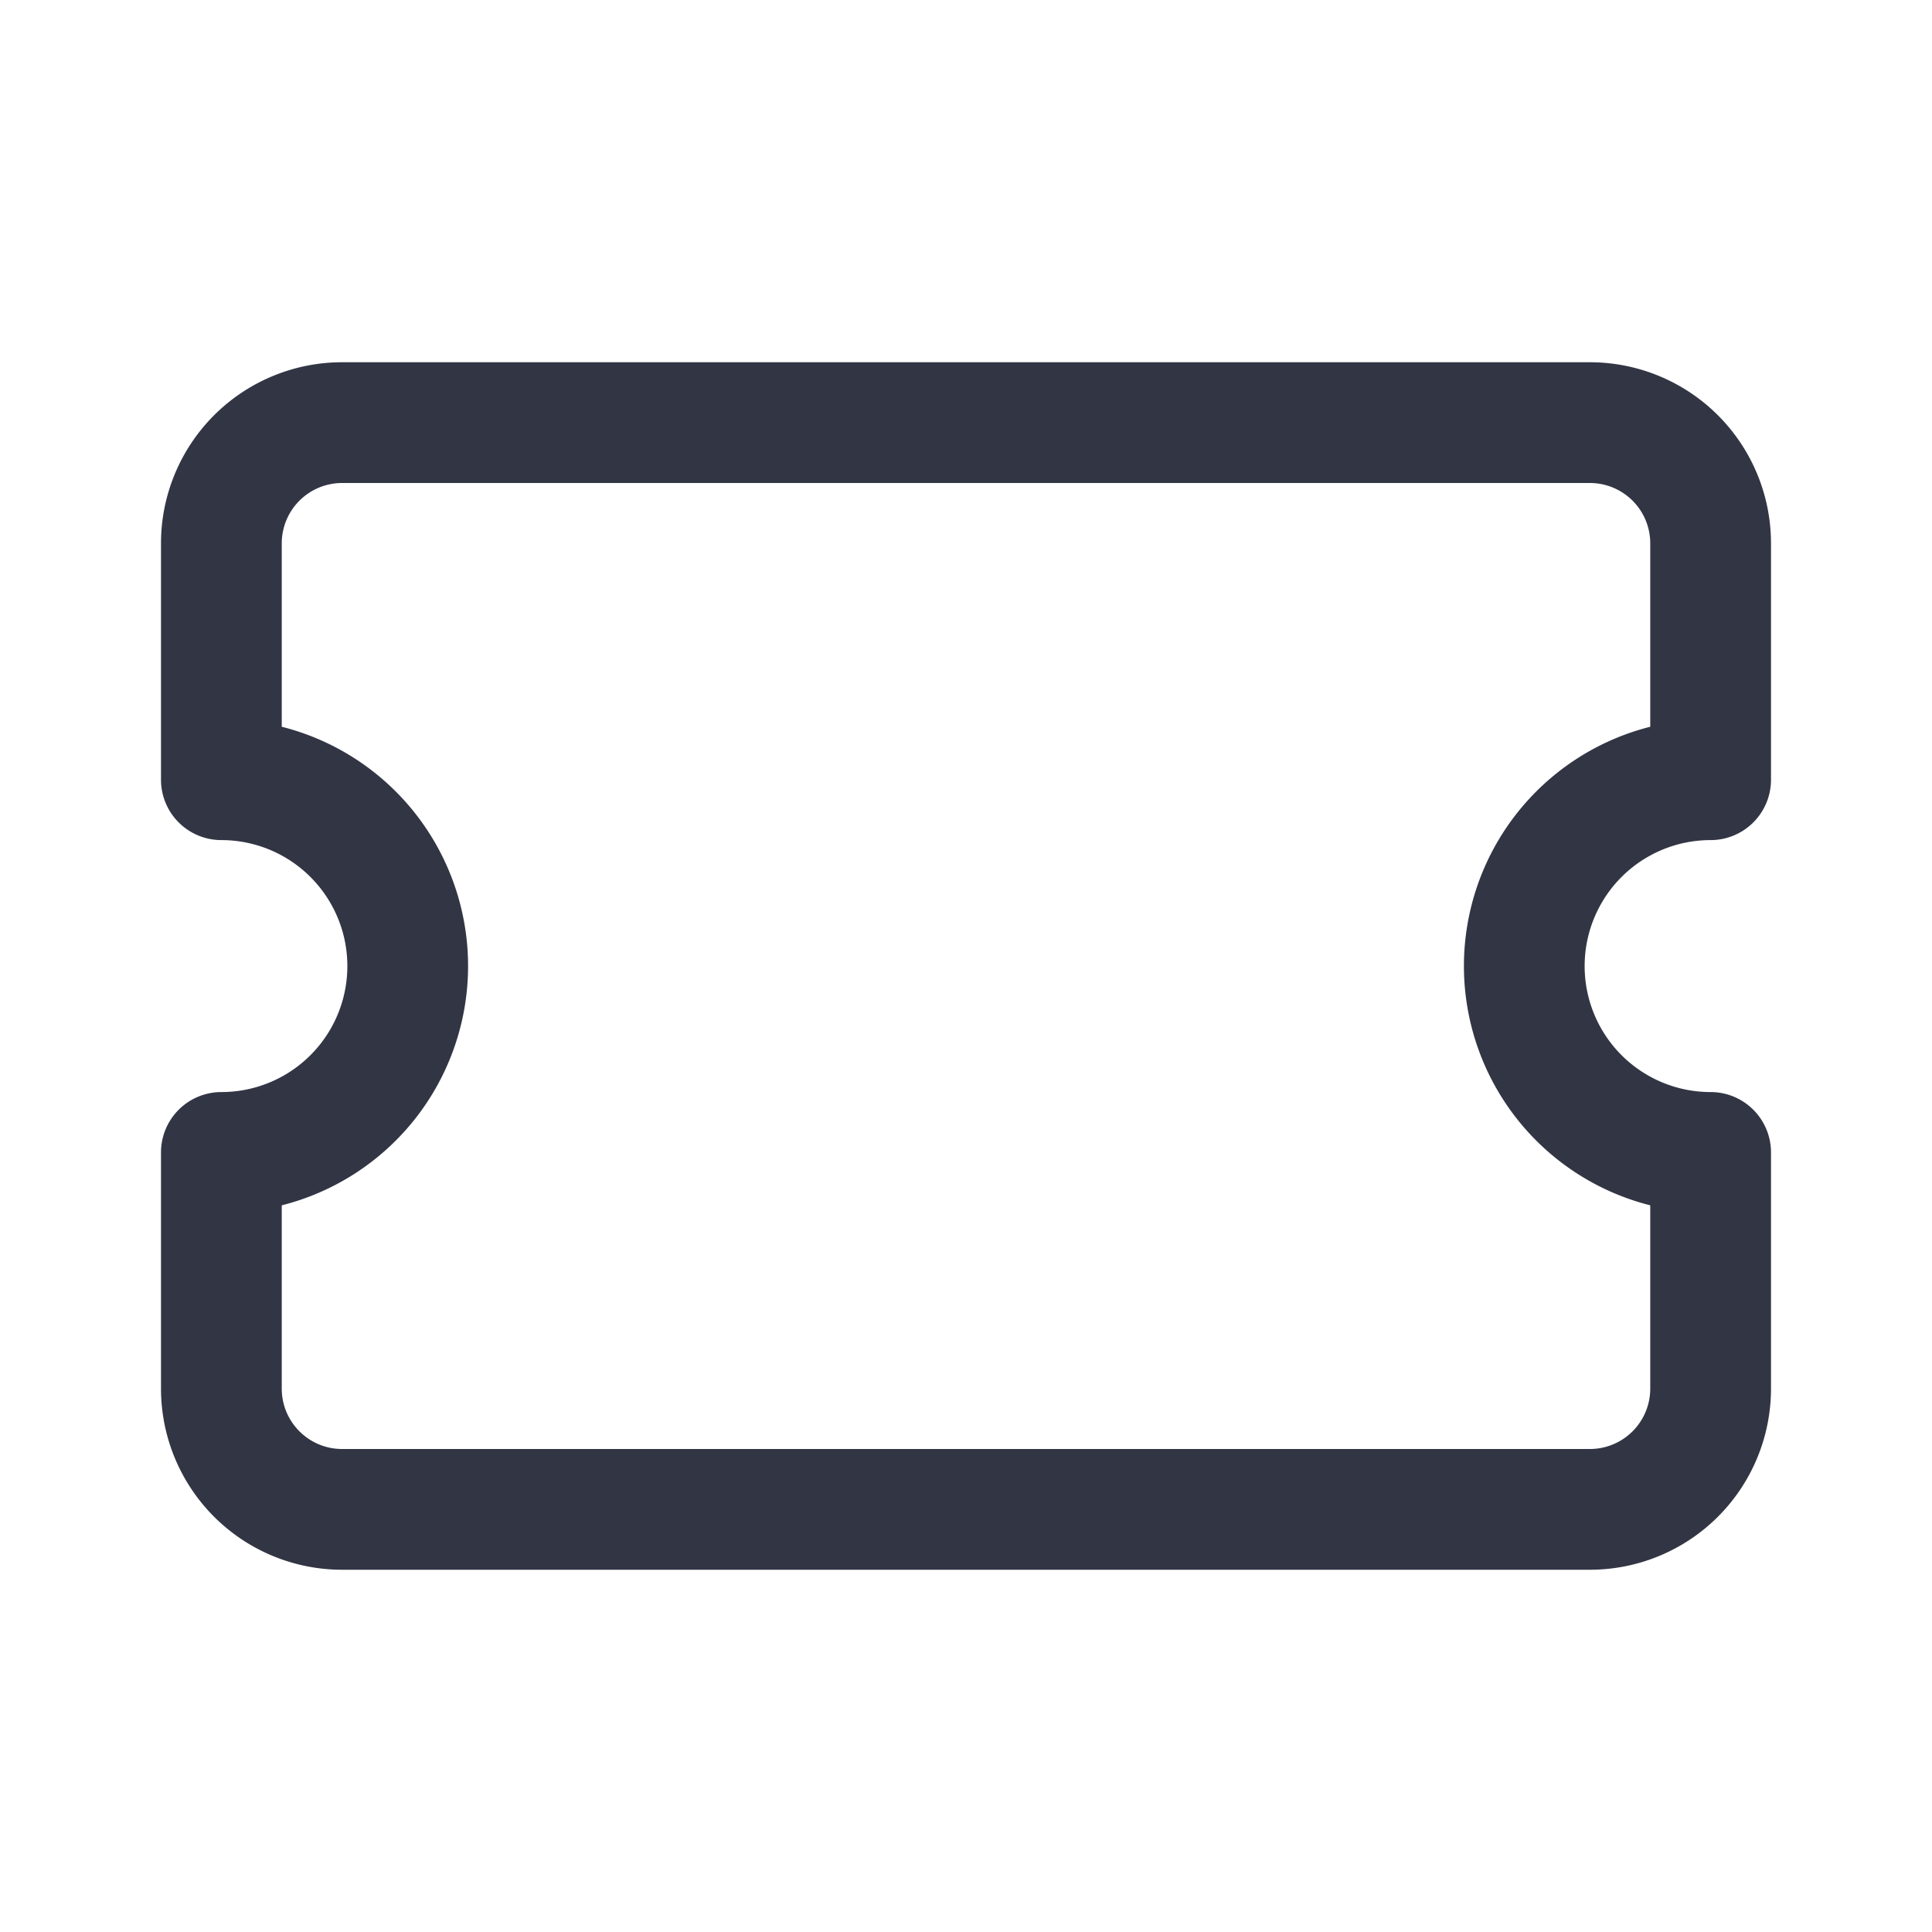 <svg viewBox="0 0 24 24" fill="none" xmlns="http://www.w3.org/2000/svg"><path fill-rule="evenodd" clip-rule="evenodd" d="M4.25 6a.75.75 0 00-.75.75v2.278a3.066 3.066 0 010 5.945v2.277c0 .414.336.75.75.75h15.5a.75.75 0 00.75-.75v-2.277a3.066 3.066 0 010-5.945V6.75a.75.75 0 00-.75-.75H4.25zM2 6.75A2.25 2.25 0 014.25 4.5h15.5A2.25 2.25 0 0122 6.75v2.936a.75.75 0 01-.75.75 1.565 1.565 0 000 3.13.75.75 0 01.75.75v2.934a2.25 2.25 0 01-2.25 2.25H4.25A2.25 2.25 0 012 17.25v-2.934a.75.75 0 01.75-.75 1.565 1.565 0 000-3.13.75.75 0 01-.75-.75V6.75z" fill="#323544"/></svg>